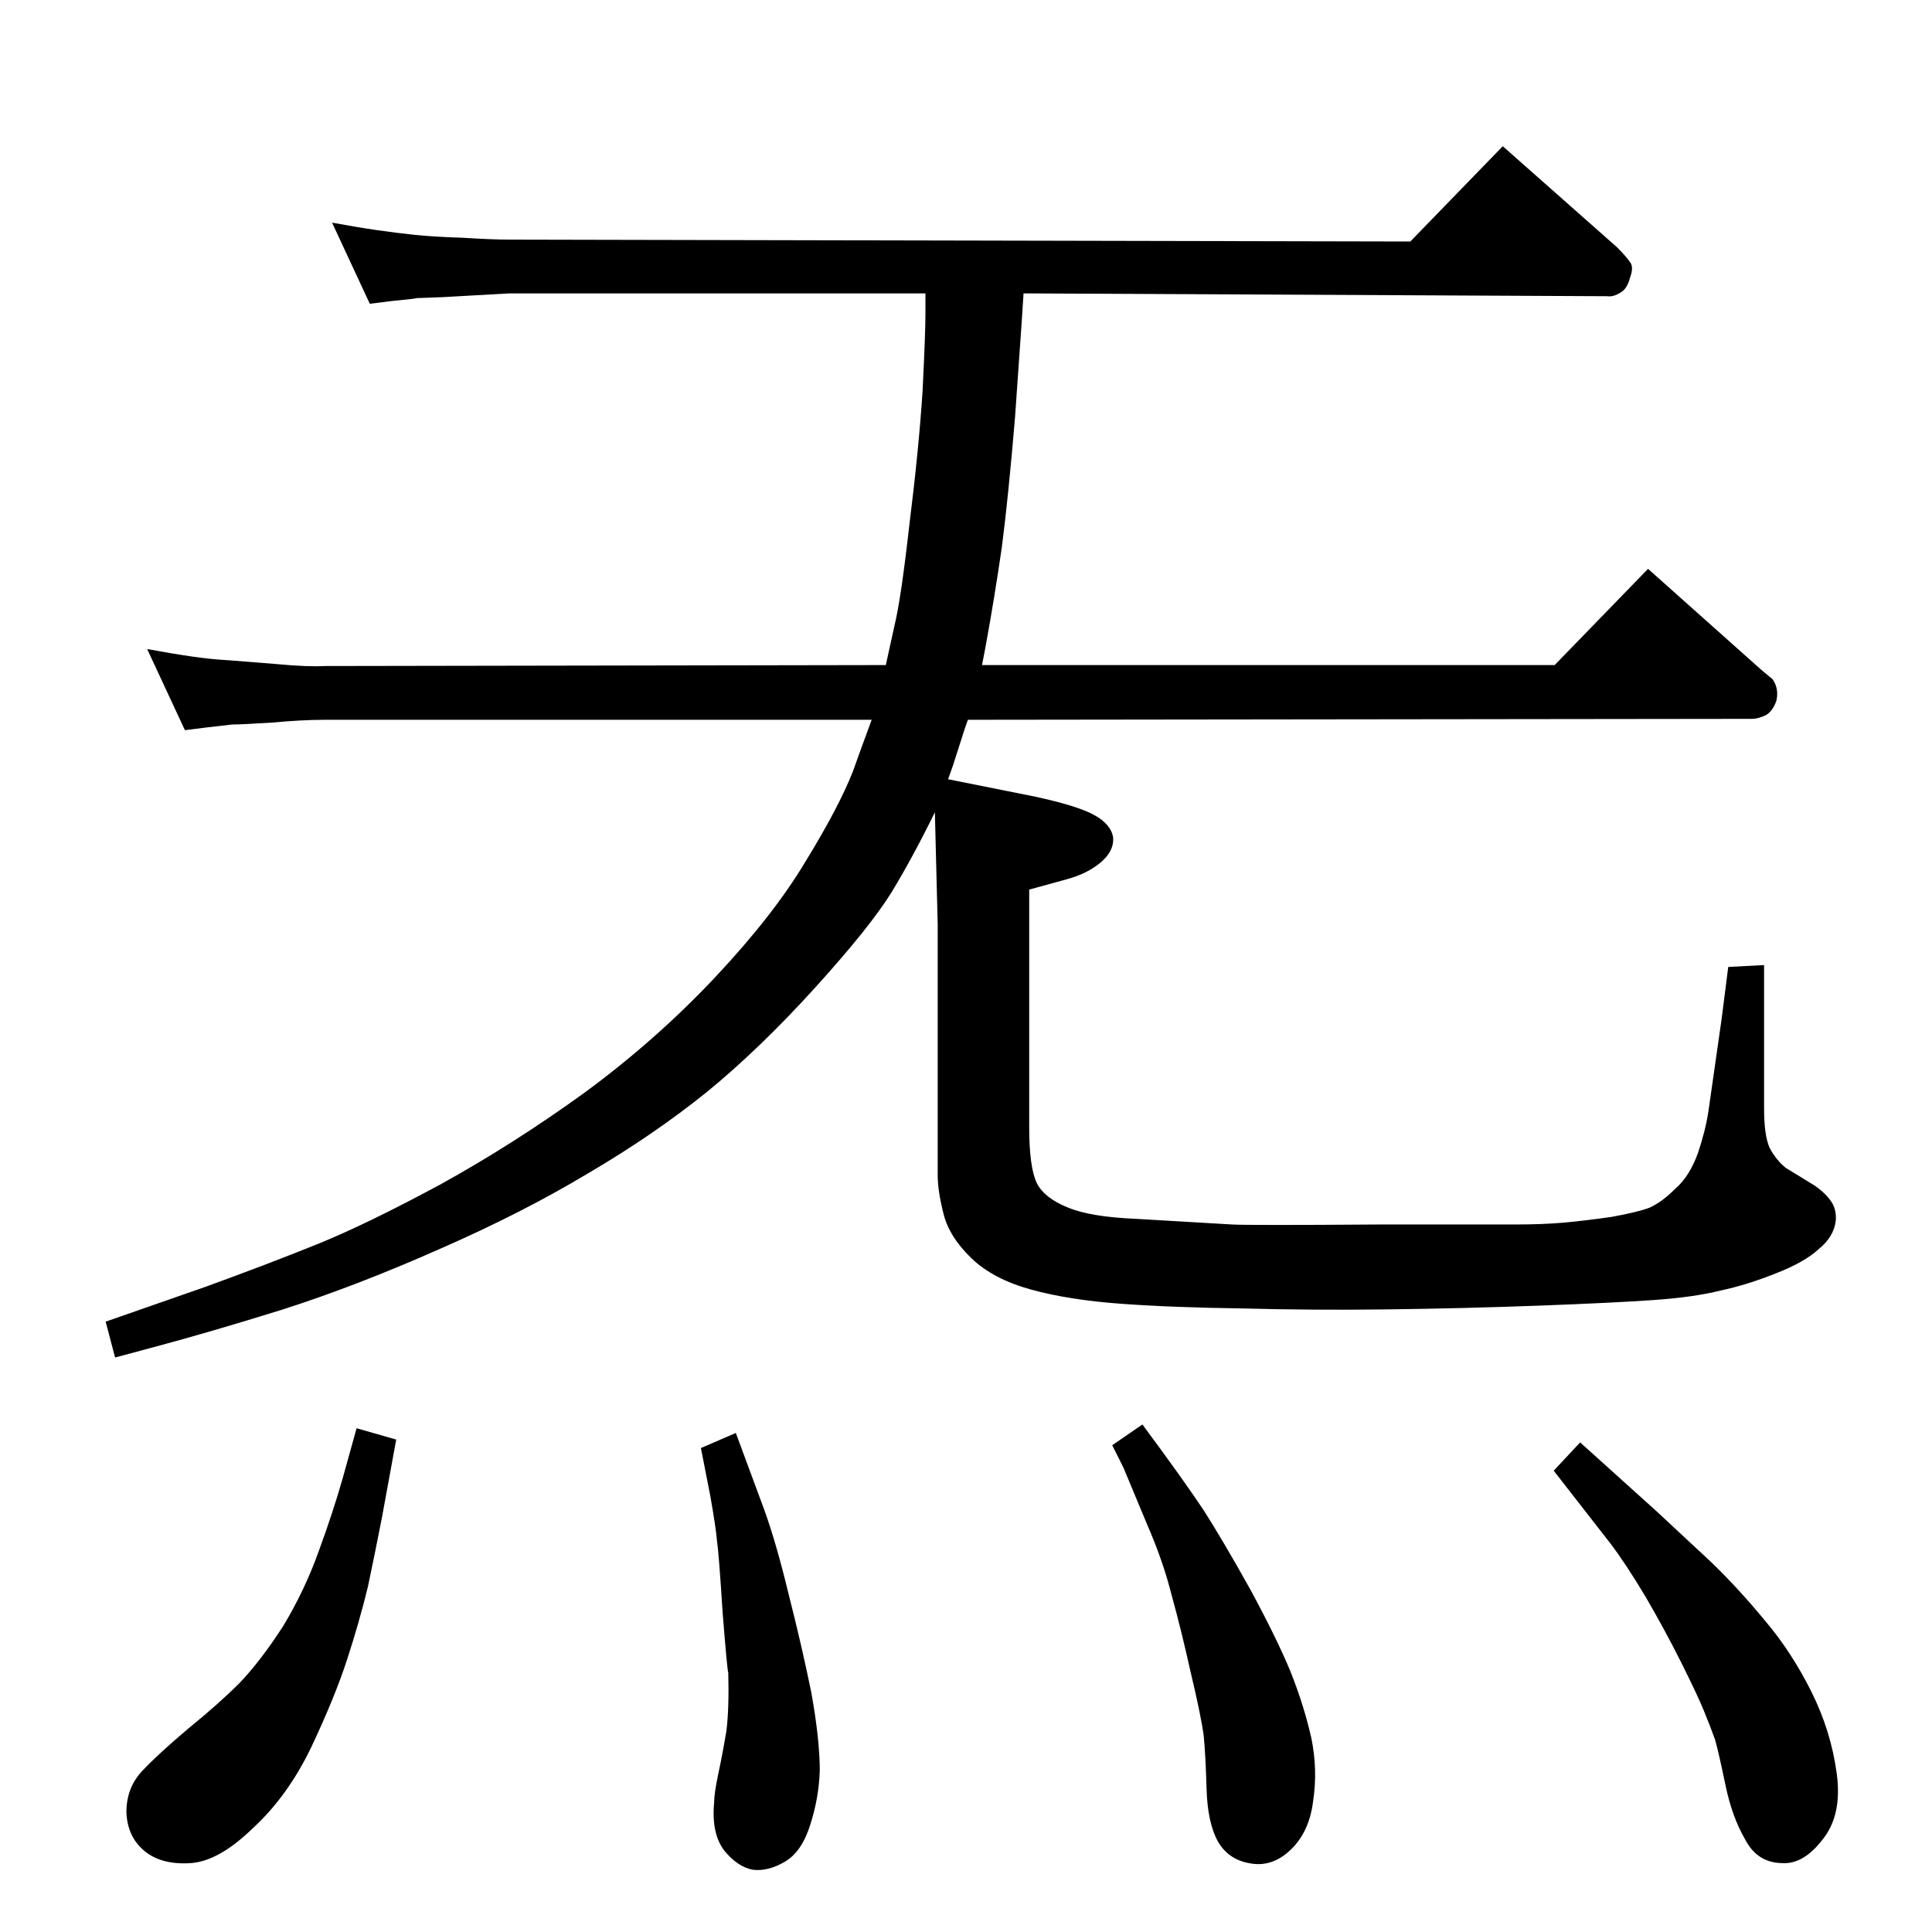 <?xml version="1.0" standalone="no"?>
<!DOCTYPE svg PUBLIC "-//W3C//DTD SVG 1.1//EN" "http://www.w3.org/Graphics/SVG/1.1/DTD/svg11.dtd" >
<svg xmlns="http://www.w3.org/2000/svg" xmlns:xlink="http://www.w3.org/1999/xlink" version="1.1" viewBox="0 0 2048 2048">
  <g transform="matrix(1 0 0 -1 0 2048)">
   <path fill="currentColor"
d="M939 1343l9 41q7 28 16 108q10 80 14 142q3 61 3 81v22h-441l-71 -4l-27 -1q-4 -1 -26 -3l-24 -3l-40 86q27 -5 48 -8t40 -5t50 -3q32 -2 50 -2l955 -2l98 101l121 -107q10 -10 14 -16q4 -5 0 -16q-3 -12 -10 -16q-8 -5 -14 -4l-619 3l-2 -31q-1 -16 -7 -100
q-7 -84 -14 -138q-8 -55 -17 -104l-4 -21h607l99 102l120 -107l12 -10q7 -10 4 -23q-4 -11 -11 -15q-8 -4 -15 -4l-831 -1q-5 -14 -7 -21l-9 -28l-5 -14l90 -18q47 -10 65 -20t20 -24q1 -14 -13 -26t-36 -18l-40 -11v-252q0 -42 8 -59q8 -16 33 -26q24 -10 72 -12l102 -6
q18 -1 156 0h144q29 0 52 2q22 2 50 6q28 5 41 10q13 6 27 20q15 13 24 38q8 24 11 44l14 98l7 55l38 2v-152q0 -29 6 -42q7 -13 17 -21l31 -19q10 -7 16 -15q7 -9 6 -22q-2 -17 -18 -30q-15 -14 -46 -26q-30 -12 -58 -18q-28 -7 -70 -10t-122 -6q-81 -3 -161 -4t-153 1
q-76 1 -130 5q-55 4 -95 15t-63 33q-24 23 -30 48q-6 24 -6 40v266l-3 119q-23 -47 -46 -85q-23 -37 -81 -101t-114 -110q-57 -46 -127 -87q-70 -42 -157 -80q-88 -39 -166 -64q-77 -24 -137 -40l-41 -11l-10 38l106 37q66 24 118 45t130 63q78 43 154 98q76 56 138 122
t96 123q35 57 50 95l9 25l11 30h-580q-24 0 -56 -3q-33 -2 -42 -2q-9 -1 -26 -3l-24 -3l-40 86q27 -5 48 -8t40 -4l50 -4q32 -3 50 -2zM378 534l42 -12l-15 -82q-7 -36 -15 -74q-9 -37 -22 -77t-38 -93q-25 -52 -62 -86q-36 -35 -66 -37q-31 -2 -49 13t-19 41q0 26 17 44
t49 45q32 26 54 48q22 23 46 60q23 38 38 80q15 41 25 76zM1211 538q43 -58 65 -91q21 -33 50 -85q28 -52 42 -86q14 -35 22 -70q7 -34 2 -67q-4 -33 -24 -52t-44 -14q-22 4 -33 23q-11 20 -12 56q-1 35 -3 56q-3 22 -14 68q-10 45 -20 81q-9 36 -26 75l-25 60l-12 24z
M1675 519l81 -73l58 -54q29 -28 57 -62q28 -33 49 -75t27 -87q6 -44 -15 -70q-20 -26 -42 -25q-27 0 -40 25q-14 24 -21 58t-11 48q-5 14 -12 31t-24 51t-38 70q-21 35 -37 56l-60 77zM780 529l30 -81q13 -36 26 -90q14 -55 24 -104q9 -50 9 -83q-1 -29 -10 -57
q-9 -29 -27 -39.5t-34 -8.5q-16 3 -30 20q-14 18 -11 51q0 10 4.5 31t8.5 45q3 24 2 62q-1 1 -6 64q-4 63 -6 76q-1 13 -7 47l-10 51z" />
  </g>

</svg>
